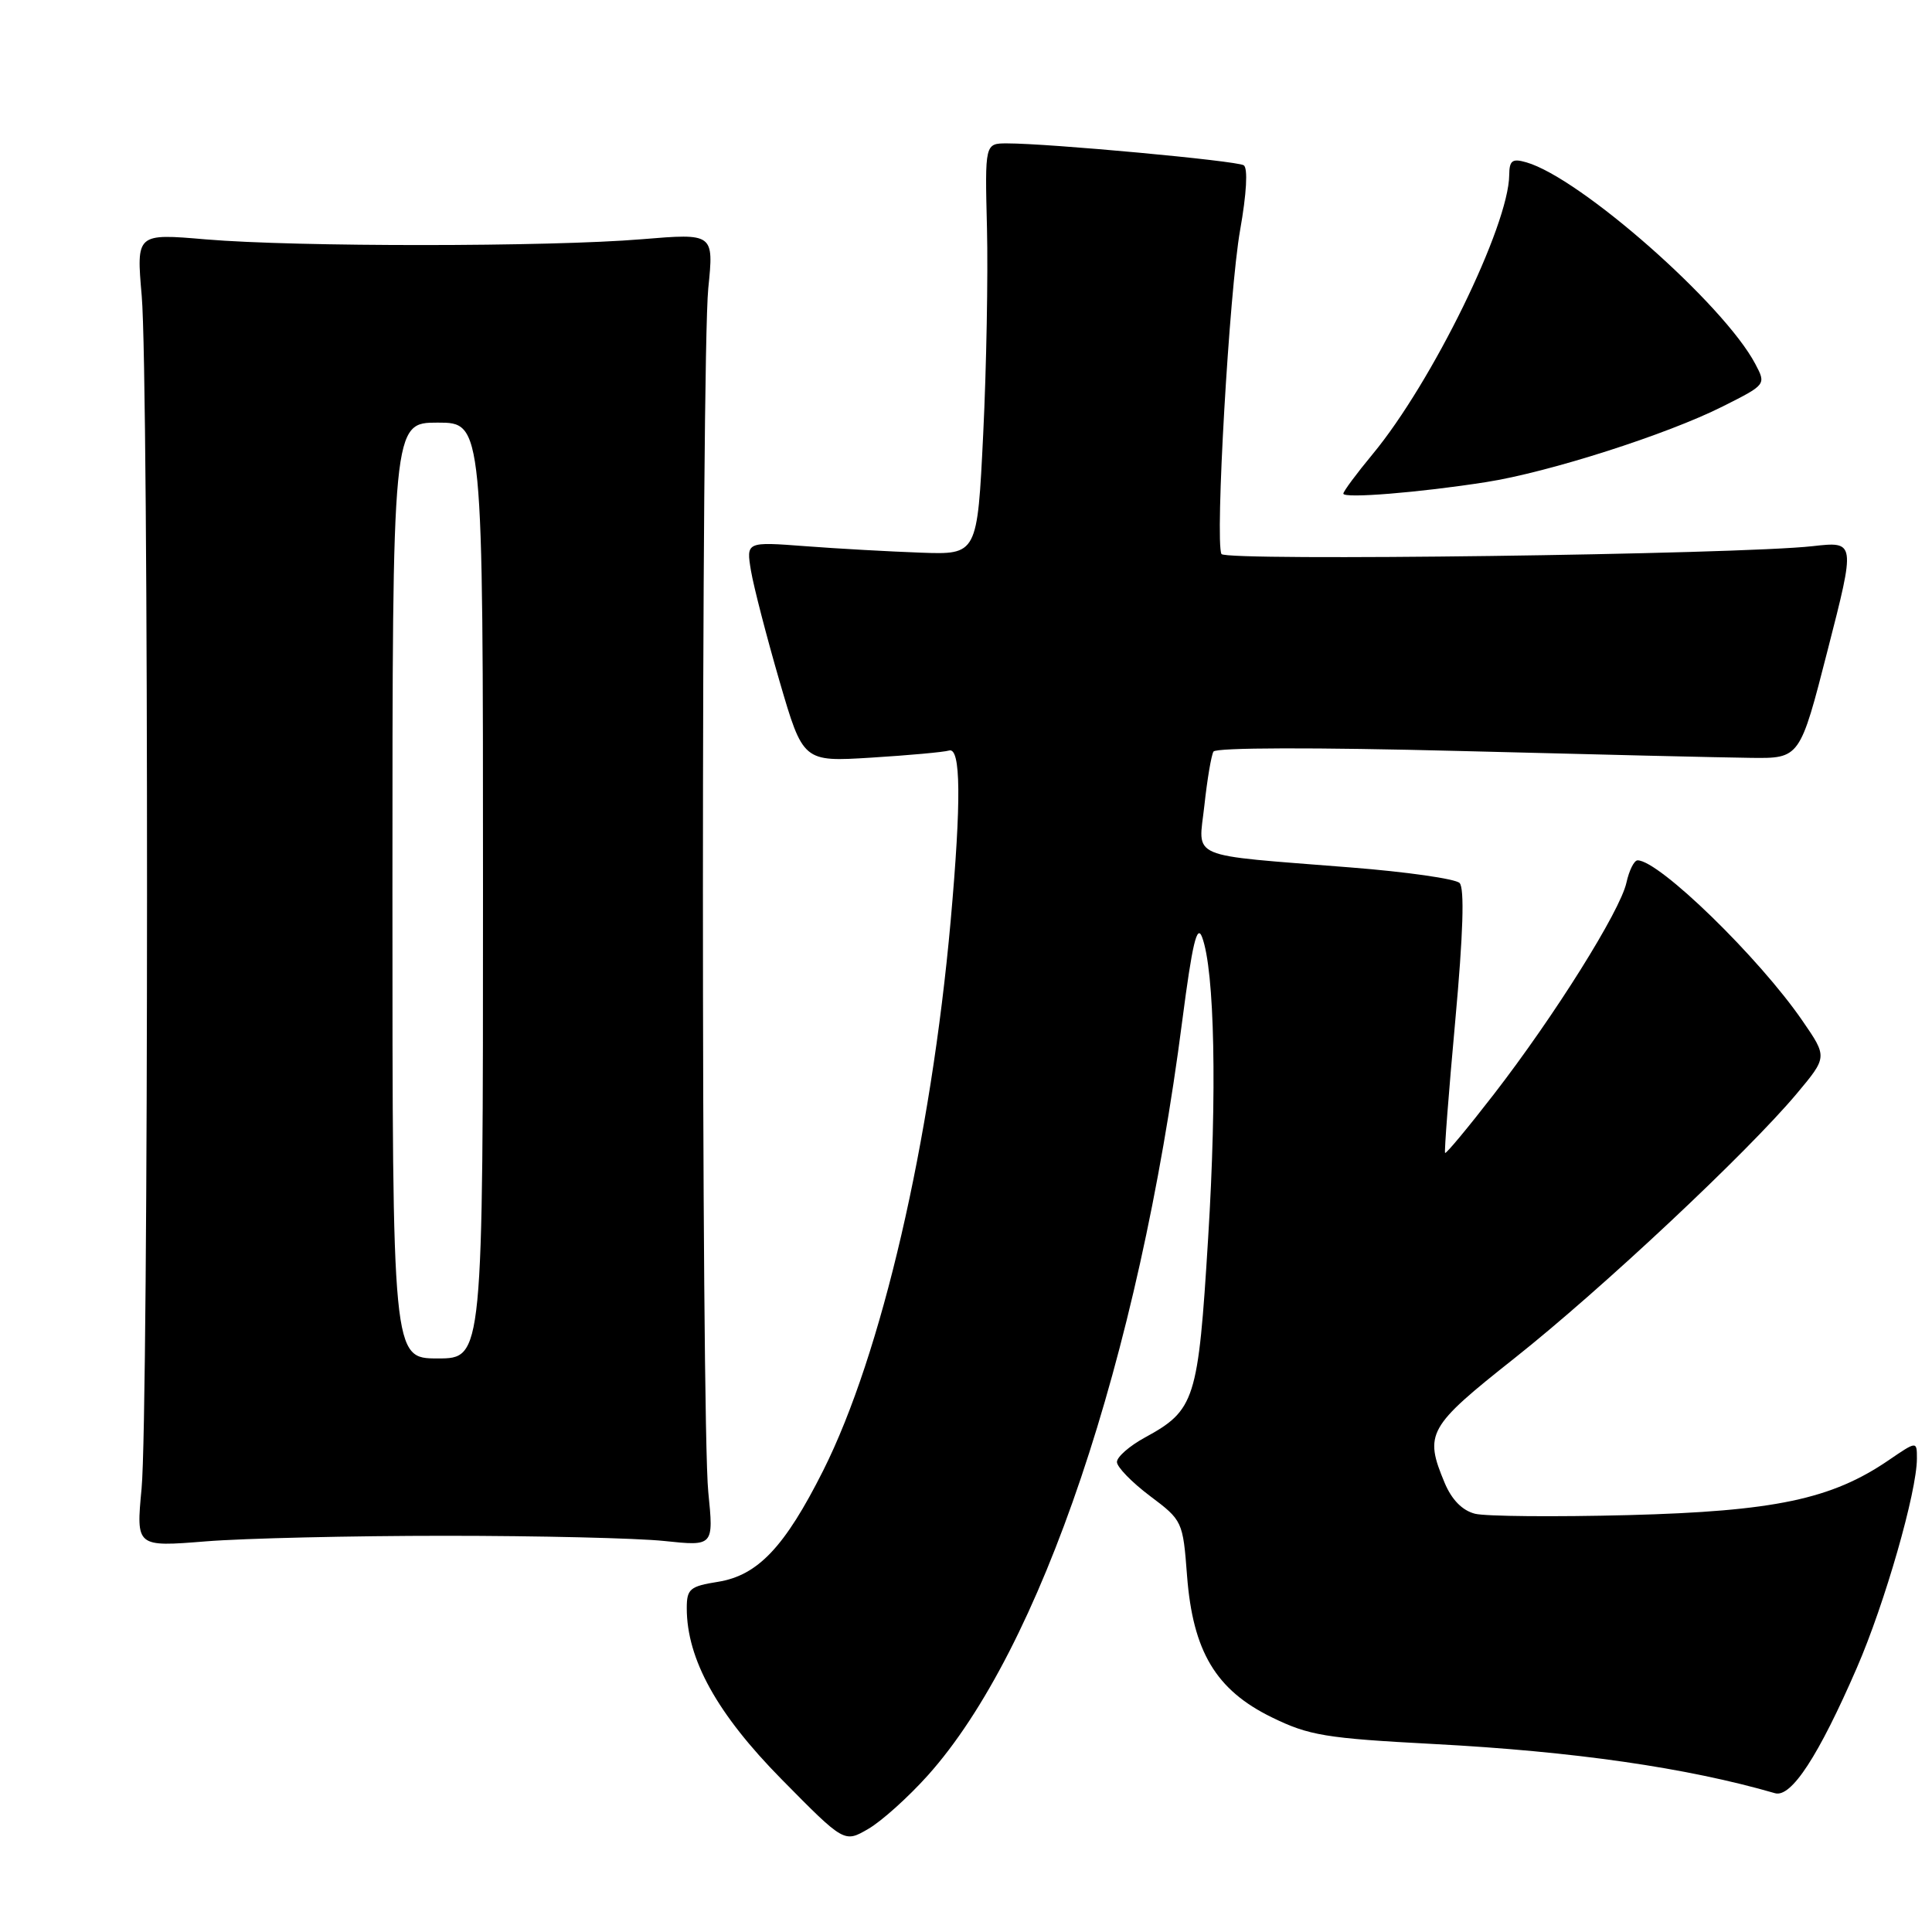<?xml version="1.0" encoding="UTF-8" standalone="no"?>
<!DOCTYPE svg PUBLIC "-//W3C//DTD SVG 1.1//EN" "http://www.w3.org/Graphics/SVG/1.1/DTD/svg11.dtd" >
<svg xmlns="http://www.w3.org/2000/svg" xmlns:xlink="http://www.w3.org/1999/xlink" version="1.1" viewBox="0 0 256 256">
 <g >
 <path fill="currentColor"
d=" M 122.94 235.25 C 137.90 218.56 150.87 180.11 156.66 135.22 C 157.98 125.06 158.61 122.39 159.28 124.17 C 160.95 128.59 161.28 144.81 160.08 164.13 C 158.76 185.58 158.36 186.85 151.67 190.50 C 149.66 191.60 148.00 193.05 148.00 193.72 C 148.00 194.39 149.97 196.41 152.37 198.22 C 156.69 201.46 156.74 201.58 157.29 208.79 C 158.06 218.83 161.11 223.93 168.51 227.55 C 173.46 229.97 175.63 230.33 189.97 231.09 C 208.57 232.07 223.53 234.23 235.20 237.61 C 237.35 238.23 240.97 232.68 246.04 221.00 C 249.75 212.47 254.00 197.65 254.00 193.27 C 254.00 190.93 254.00 190.93 250.25 193.49 C 242.69 198.66 235.11 200.25 215.76 200.76 C 206.01 201.01 196.86 200.93 195.45 200.58 C 193.76 200.15 192.37 198.73 191.43 196.50 C 188.69 189.94 189.17 189.08 200.69 179.96 C 212.23 170.82 231.53 152.72 238.08 144.91 C 242.14 140.06 242.14 140.06 238.85 135.28 C 233.10 126.90 219.84 114.00 216.99 114.00 C 216.53 114.00 215.87 115.33 215.51 116.96 C 214.68 120.72 206.00 134.58 197.94 145.00 C 194.52 149.42 191.61 152.92 191.48 152.77 C 191.36 152.62 191.96 144.74 192.83 135.25 C 193.88 123.75 194.07 117.67 193.40 117.00 C 192.85 116.45 186.35 115.52 178.95 114.94 C 157.01 113.19 158.80 113.95 159.59 106.70 C 159.96 103.29 160.50 100.09 160.79 99.59 C 161.10 99.05 174.28 99.02 193.41 99.51 C 211.06 99.97 228.43 100.38 232.00 100.42 C 238.50 100.50 238.50 100.50 242.18 86.12 C 245.87 71.73 245.87 71.73 240.18 72.37 C 230.31 73.48 162.34 74.38 161.85 73.41 C 160.98 71.72 162.89 38.56 164.32 30.50 C 165.18 25.66 165.37 22.26 164.80 21.90 C 163.87 21.30 139.01 19.00 133.45 19.00 C 130.50 19.00 130.50 19.00 130.78 30.25 C 130.93 36.44 130.71 48.70 130.28 57.50 C 129.50 73.50 129.50 73.50 122.00 73.23 C 117.88 73.08 110.98 72.70 106.68 72.37 C 98.87 71.78 98.87 71.78 99.51 75.64 C 99.87 77.76 101.57 84.33 103.28 90.22 C 106.41 100.95 106.41 100.95 115.45 100.39 C 120.43 100.08 125.06 99.66 125.75 99.45 C 127.32 98.96 127.39 106.07 125.97 122.00 C 123.35 151.23 116.80 179.49 109.07 194.87 C 103.98 204.99 100.42 208.75 95.13 209.60 C 91.42 210.19 91.00 210.54 91.00 213.09 C 91.00 219.85 95.03 227.11 103.58 235.78 C 111.87 244.19 111.87 244.19 115.05 242.34 C 116.80 241.33 120.35 238.14 122.94 235.25 Z  M 59.00 203.50 C 71.38 203.50 84.44 203.81 88.03 204.19 C 94.57 204.88 94.57 204.88 93.85 197.69 C 92.90 188.26 92.91 47.66 93.85 38.20 C 94.59 30.91 94.59 30.91 85.04 31.70 C 72.81 32.72 39.22 32.73 27.28 31.72 C 18.06 30.93 18.06 30.93 18.78 39.22 C 19.73 50.11 19.71 187.25 18.76 197.24 C 18.03 204.98 18.03 204.98 27.26 204.24 C 32.34 203.83 46.62 203.50 59.00 203.50 Z  M 196.92 63.88 C 205.19 62.59 220.89 57.57 228.26 53.86 C 234.03 50.96 234.03 50.96 232.59 48.23 C 228.41 40.31 209.42 23.58 202.25 21.51 C 200.38 20.97 200.00 21.26 199.98 23.18 C 199.92 29.91 189.76 50.67 181.88 60.18 C 179.75 62.75 178.00 65.11 178.00 65.41 C 178.00 66.08 188.06 65.27 196.92 63.88 Z  M 52.00 118.00 C 52.00 56.00 52.00 56.00 58.00 56.00 C 64.00 56.00 64.00 56.00 64.00 118.00 C 64.00 180.00 64.00 180.00 58.00 180.00 C 52.00 180.00 52.00 180.00 52.00 118.00 Z "/>
</g>
</svg>
